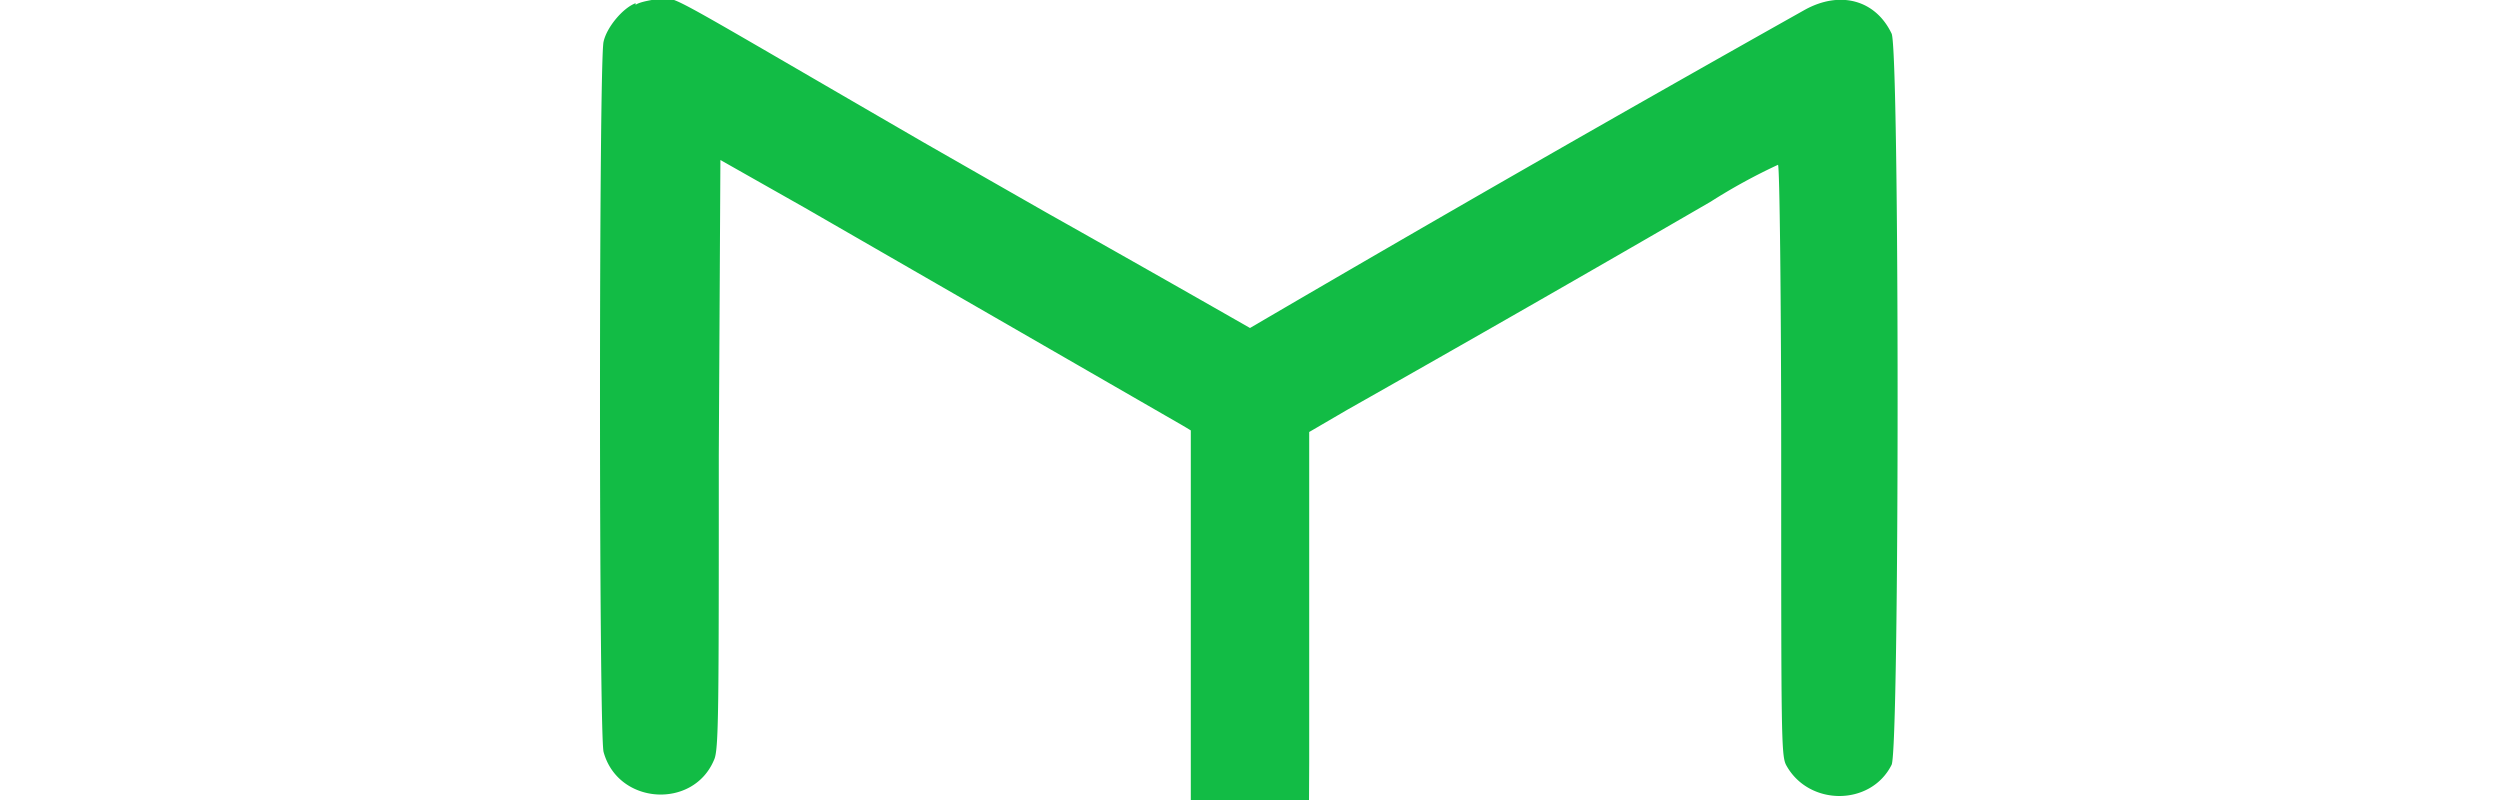 <svg xmlns="http://www.w3.org/2000/svg" width="100" height="32" viewBox="0, 0, 100, 50">
	<path fill="#12bc45" transform="translate(-150, -80)" d="m198.5 58.9-5.2 3a1681 1681 0 0 1-9 5c-4.7 2.8-5.3 3.2-5.8 4-1.2 2-.1 4.9 2.2 5.5 1.6.4 1 .6 14.9-7.4 3.7-2.1 4.3-2.4 4.7-2.2.3 0 1.6.8 3 1.6 12.8 7.5 13.7 8 14.4 8 2.9.6 5.1-2.7 3.8-5.3-.5-1-.8-1.1-4.5-3.3l-9.4-5.4c-6.9-4-7.5-4.3-9-3.5m-37 21.3c-.8.3-1.8 1.5-2 2.4-.3 1-.3 43.4 0 44.4.9 3.3 5.6 3.6 6.9.5.3-.6.3-3 .3-19.1l.1-18.4 5.3 3 23.6 13.6.5.3v41.2l.4.9c1.3 2.6 5 2.6 6.5 0 .4-.6.4-1 .5-21.4V107l2.4-1.4a2422.5 2422.5 0 0 0 22.7-13 36 36 0 0 1 4.2-2.3c.1 0 .2 8.3.2 18.5 0 17 0 18.4.3 19 1.4 2.6 5.3 2.6 6.6 0 .5-1 .5-44.7 0-45.7-1-2.1-3.2-2.7-5.4-1.5a2271.2 2271.2 0 0 0-34.7 19.9 2299.2 2299.2 0 0 0-12.7-7.2 5636 5636 0 0 1-7.7-4.4c-16.4-9.5-15.3-9-16.4-9-.6.1-1.3.2-1.6.4" />
</svg>

